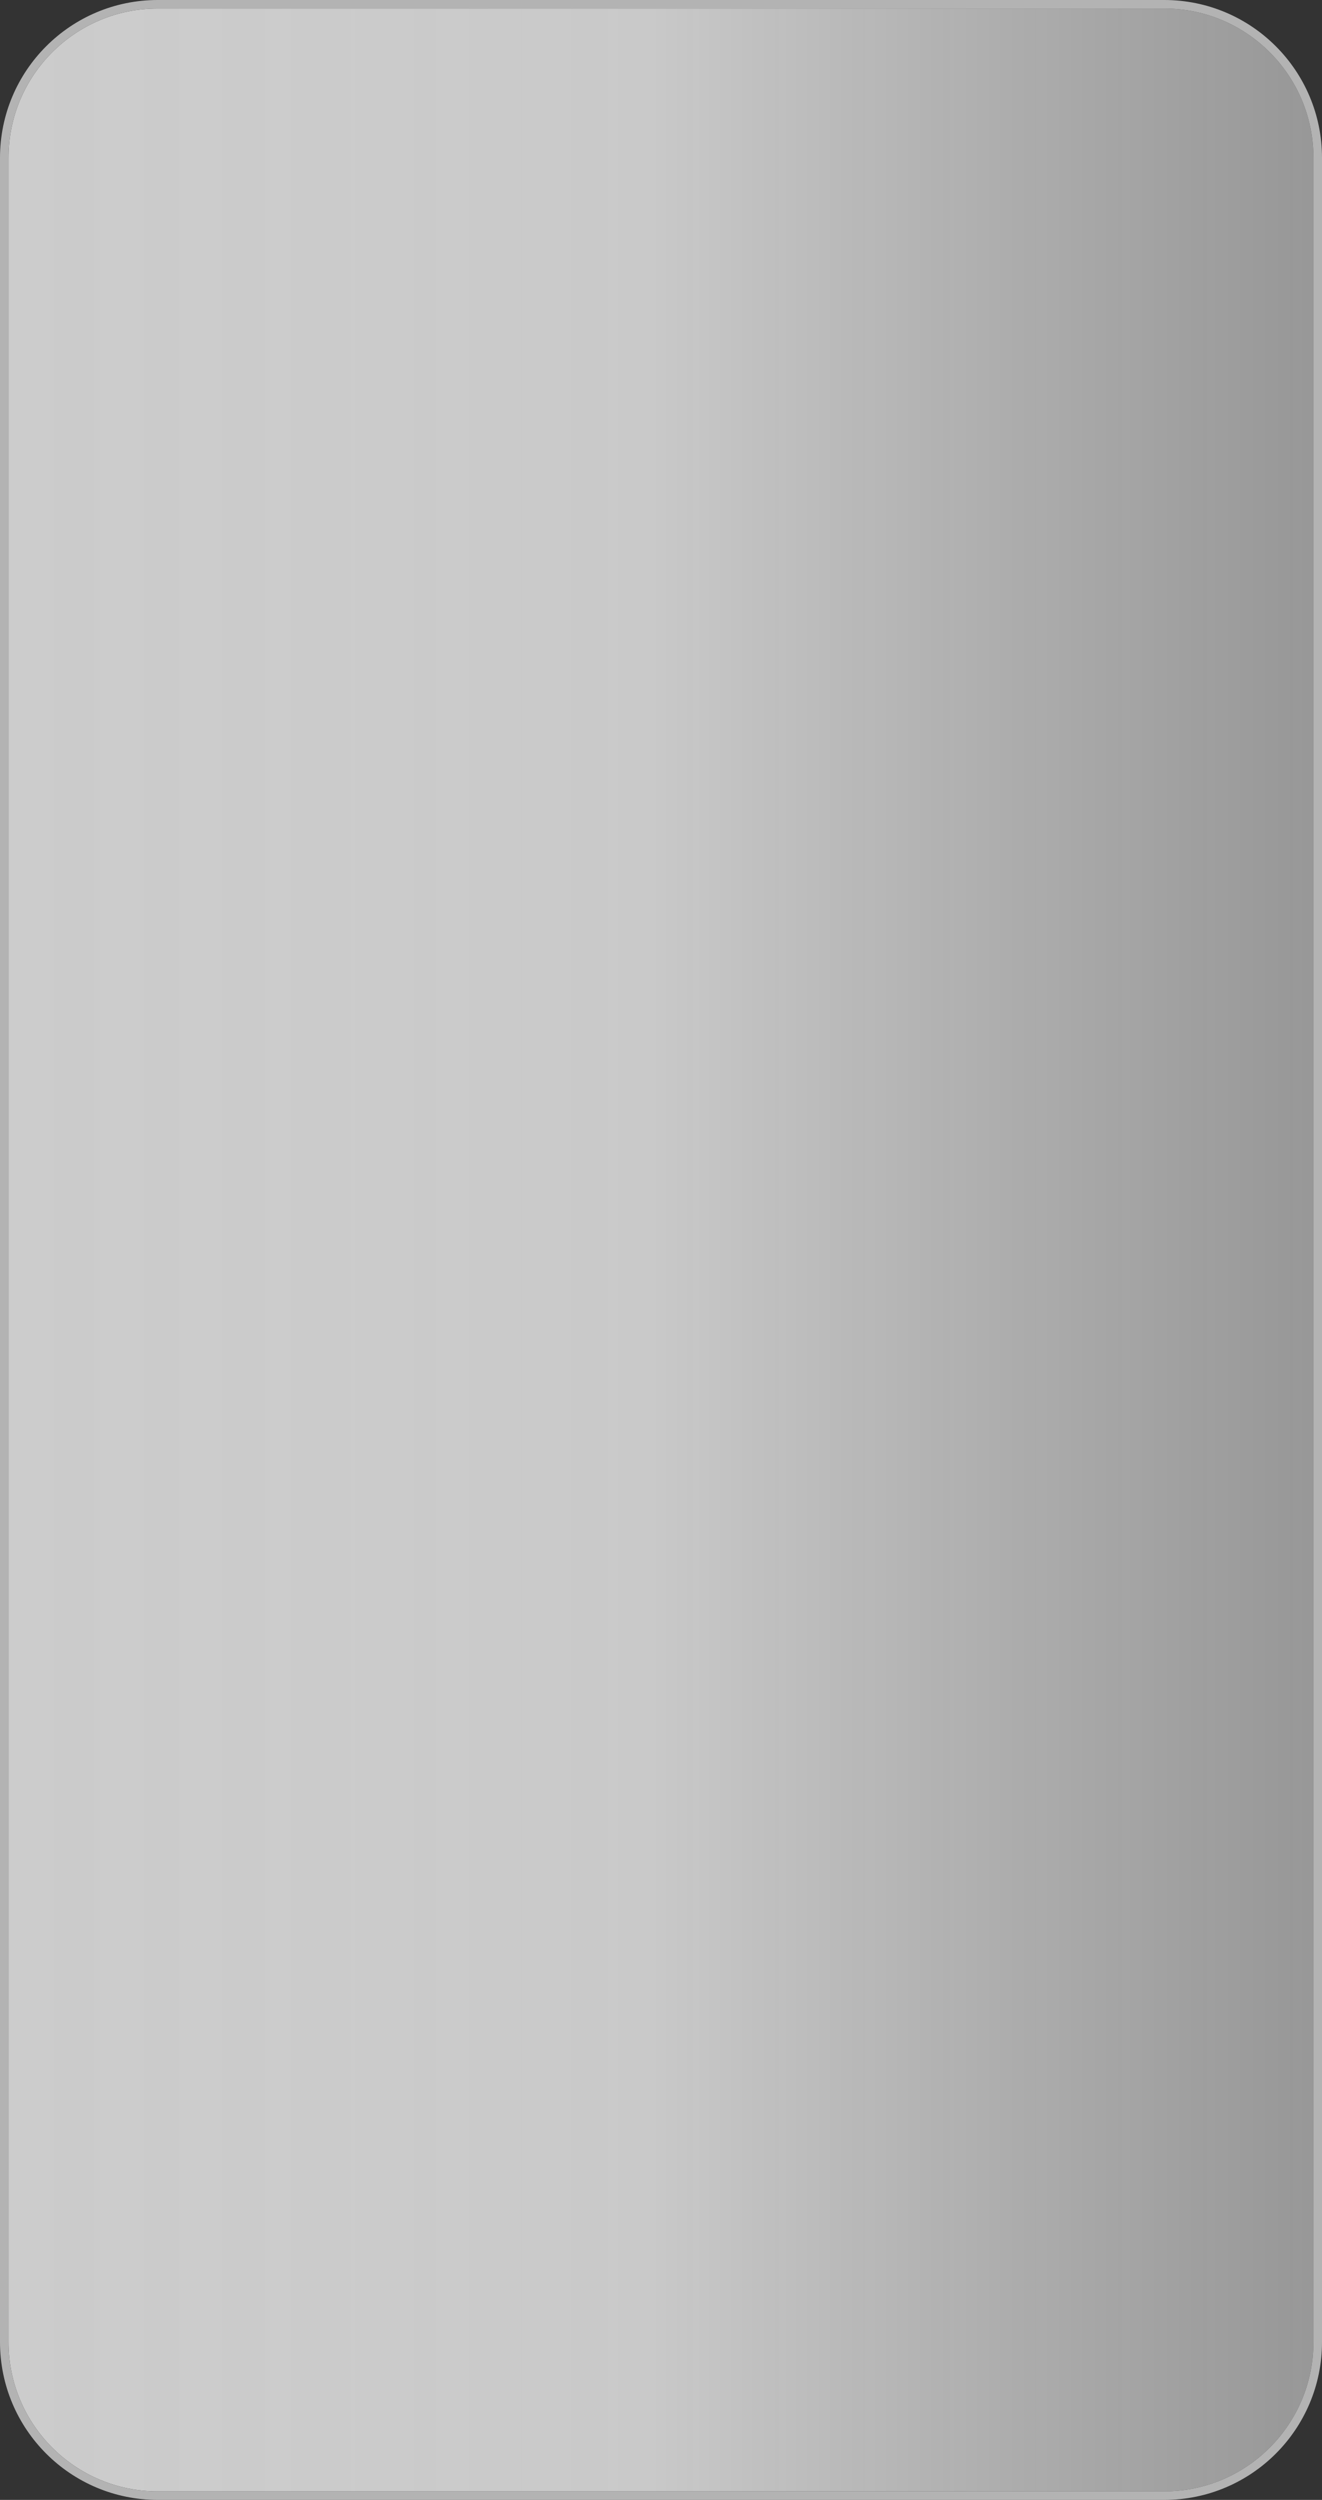 <svg width="310" height="586" viewBox="0 0 310 586" fill="none" xmlns="http://www.w3.org/2000/svg">
<rect x="0" y="0" width="310" height="586" fill="#333333" stroke="none"/>
<path d="M2 37C2 17.67 17.67 2 37 2H273C292.33 2 308 17.67 308 37V549C308 568.33 292.33 584 273 584H37C17.67 584 2 568.33 2 549V37Z" fill="url(#paint0_linear_3532_6787)"/>
<path d="M37 1C17.118 1 1 17.118 1 37V549C1 568.882 17.118 585 37 585H273C292.882 585 309 568.882 309 549V37C309 17.118 292.882 1 273 1H37Z" stroke="#D3D3D3" stroke-opacity="0.8" stroke-width="2"/>
<defs>
<linearGradient id="paint0_linear_3532_6787" x1="355" y1="320.314" x2="-88.5" y2="320.314" gradientUnits="userSpaceOnUse">
<stop stop-color="#CDCDCD" stop-opacity="0.567"/>
<stop offset="0.455" stop-color="#F7F7F7" stop-opacity="0.764"/>
<stop offset="1" stop-color="#C9C9C9"/>
</linearGradient>
</defs>
</svg>
